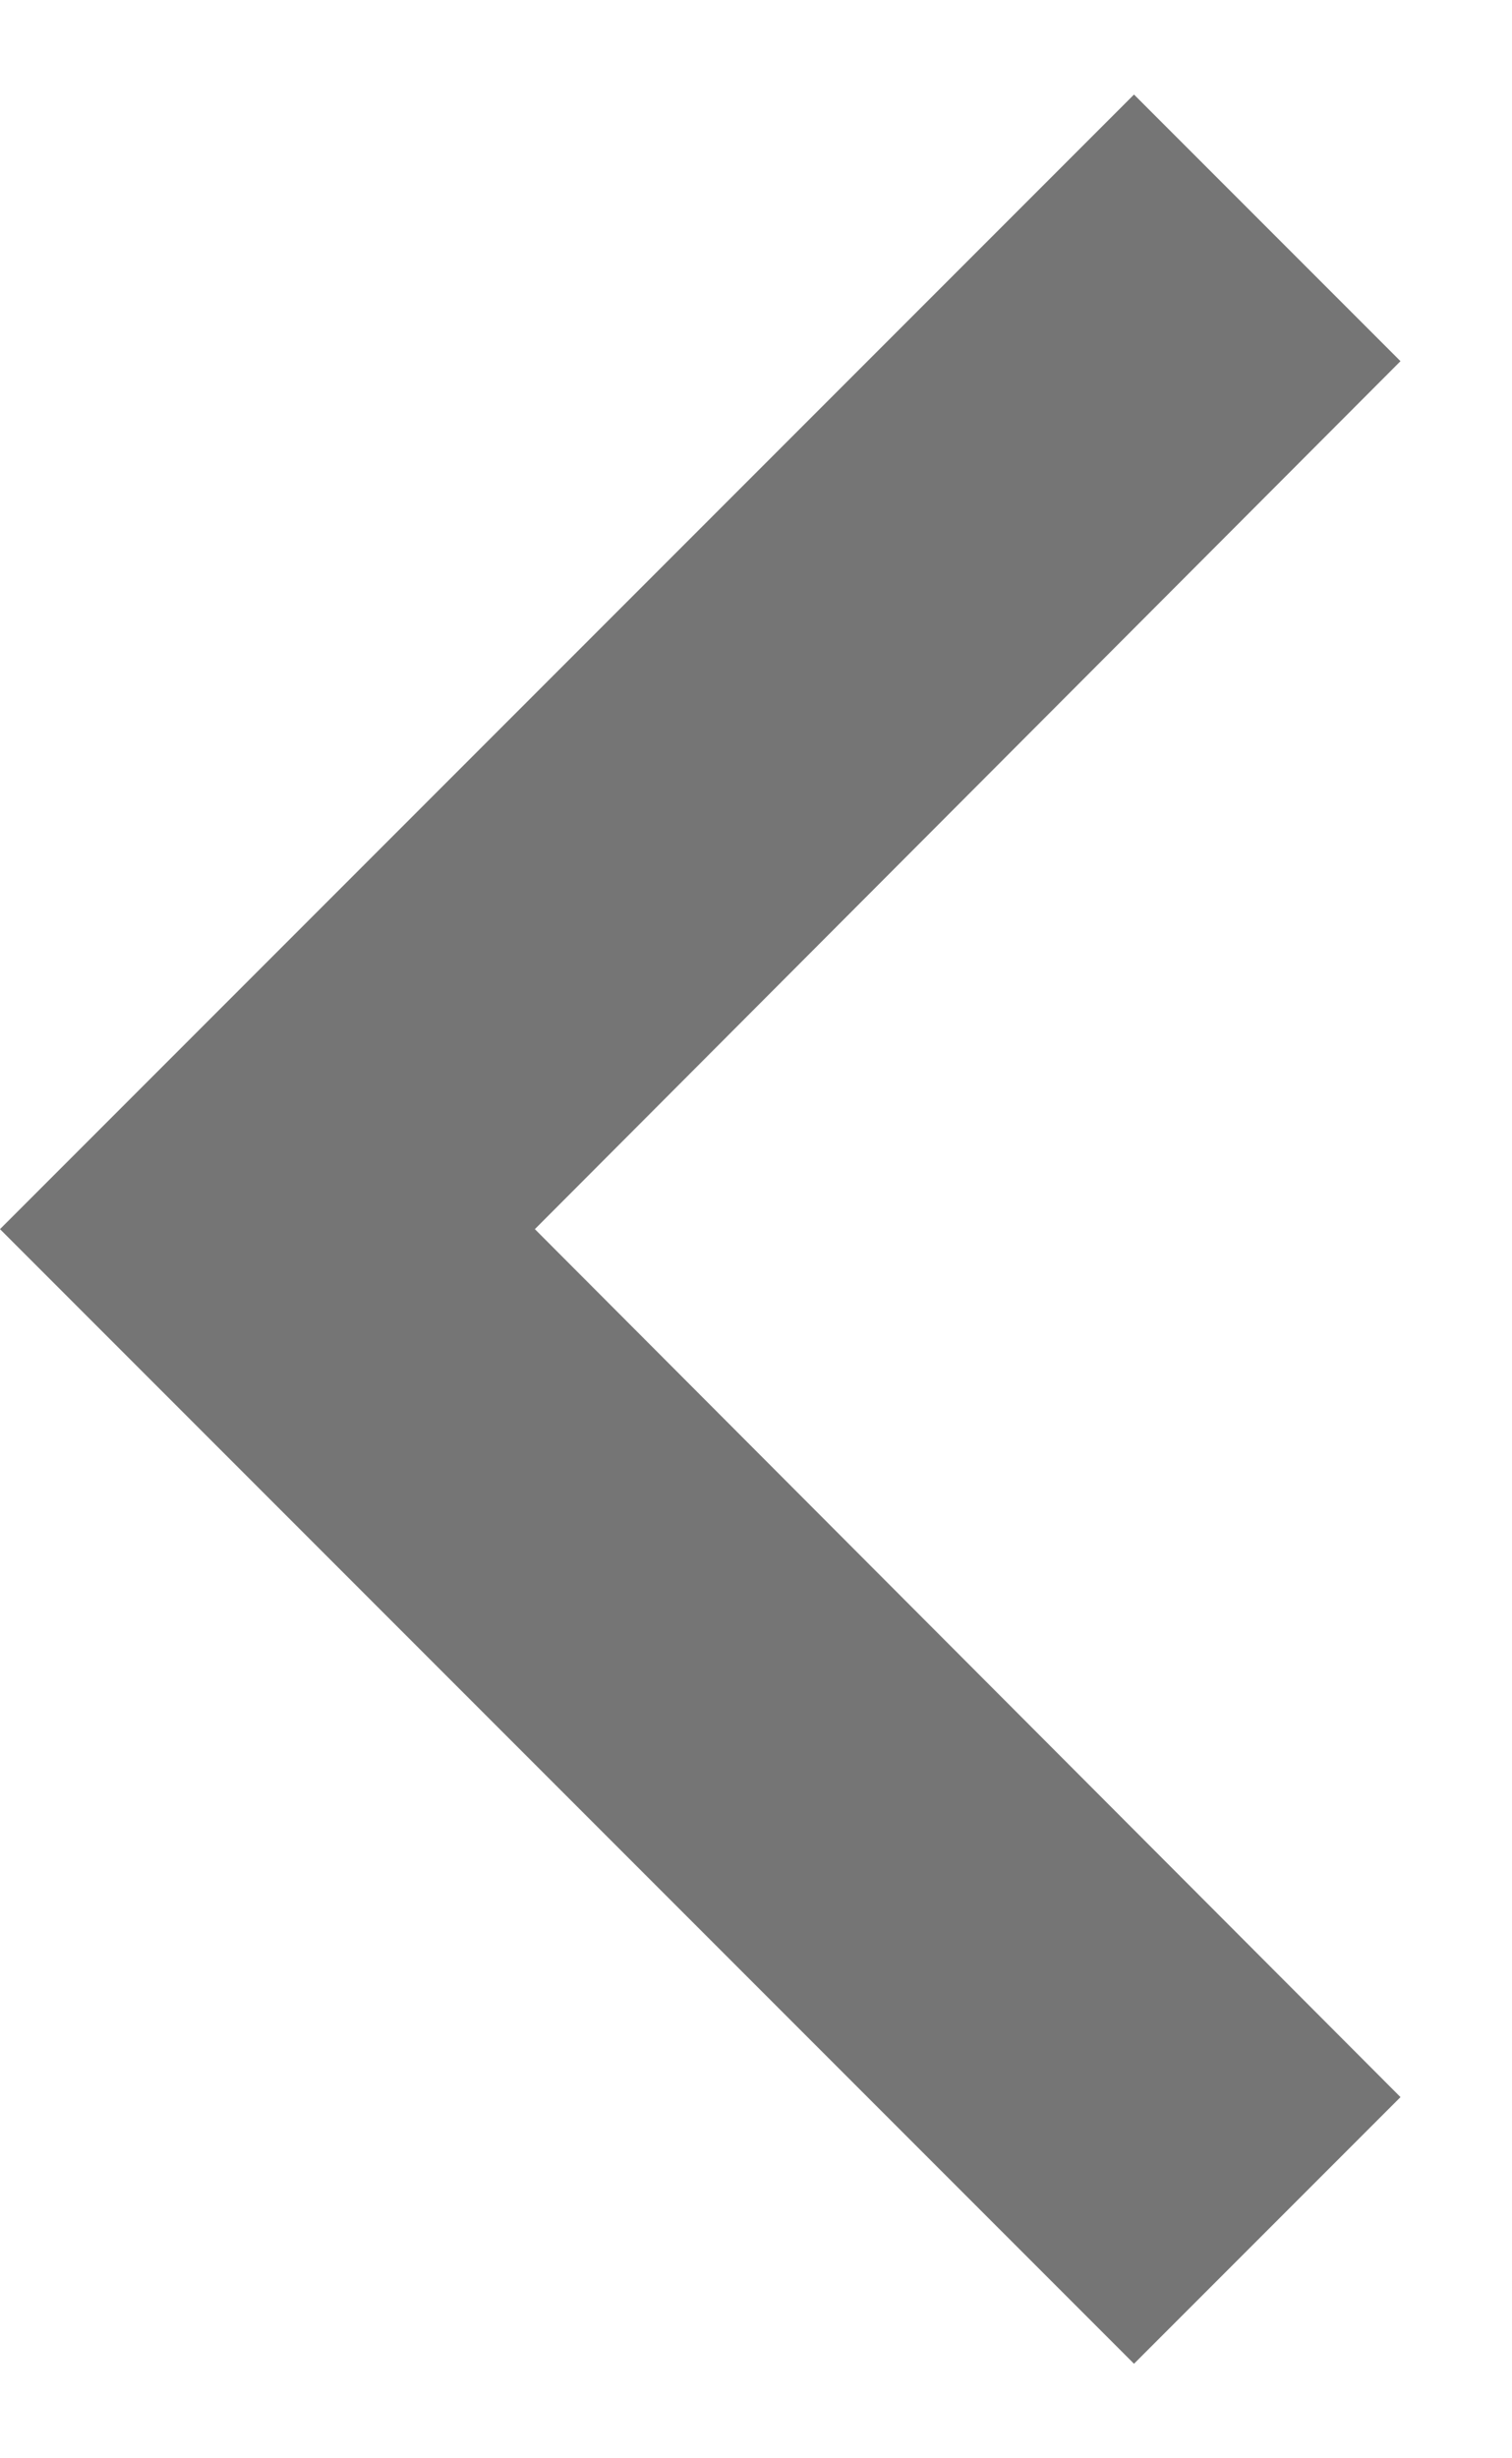 <?xml version="1.0" encoding="UTF-8"?>
<svg width="8px" height="13px" viewBox="0 0 8 13" version="1.1" xmlns="http://www.w3.org/2000/svg" xmlns:xlink="http://www.w3.org/1999/xlink">
    <!-- Generator: Sketch 41.2 (35397) - http://www.bohemiancoding.com/sketch -->
    <title>pagination_left</title>
    <desc>Created with Sketch.</desc>
    <defs></defs>
    <g id="Symbols" stroke="none" stroke-width="1" fill="none" fill-rule="evenodd">
        <g id="DataTable/TableFooter" transform="translate(-922, -22)">
            <g id="pagination_left">
                <g transform="translate(914, 16)">
                    <polygon id="Bounds" points="0 0 24 0 24 24 0 24"></polygon>
                    <polygon id="Icon" fill="#000000" opacity="0.54" points="15.41 17.09 10.83 12.5 15.41 7.91 14 6.5 8 12.5 14 18.5"></polygon>
                </g>
            </g>
        </g>
    </g>
</svg>
